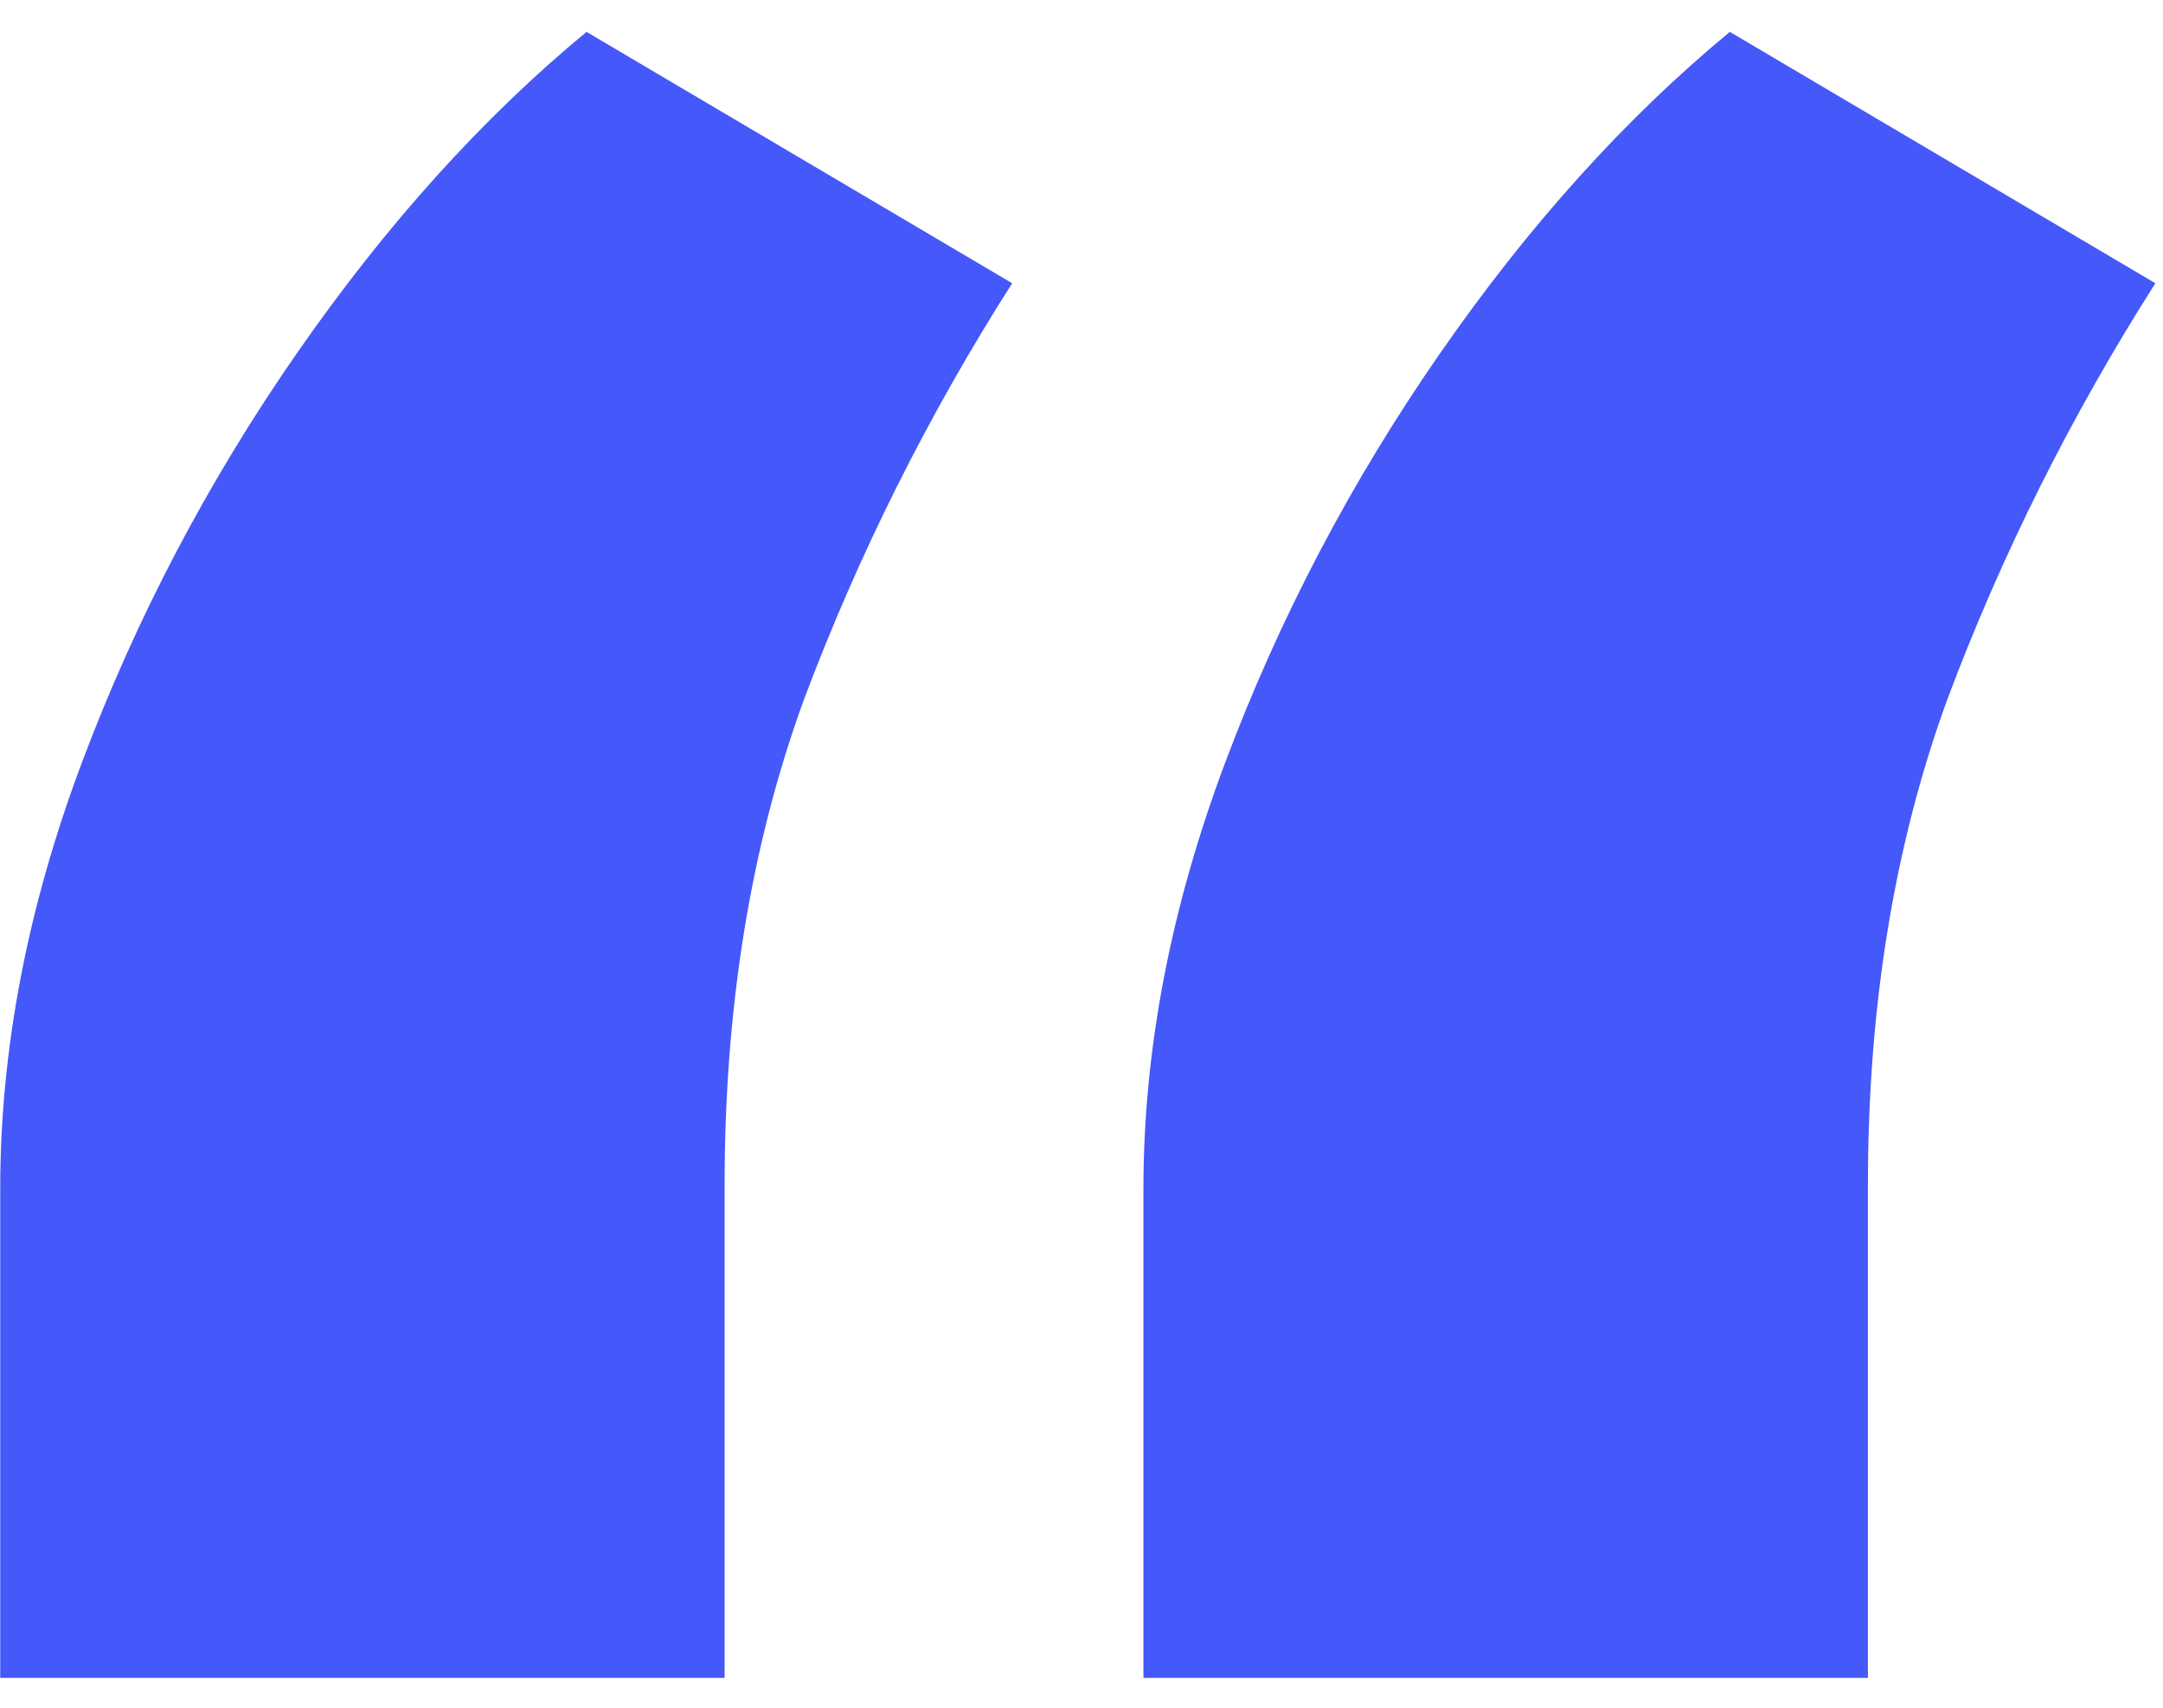 <svg width="19" height="15" viewBox="0 0 19 15" fill="none" xmlns="http://www.w3.org/2000/svg">
<path d="M0.002 14.738V10.442C0.002 9.223 0.24 7.976 0.717 6.704C1.195 5.431 1.824 4.231 2.607 3.104C3.389 1.977 4.237 1.036 5.152 0.28L8.891 2.488C8.148 3.654 7.539 4.874 7.061 6.147C6.597 7.42 6.365 8.838 6.365 10.403V14.738H0.002ZM10.044 14.738V10.442C10.044 9.223 10.283 7.976 10.76 6.704C11.237 5.431 11.867 4.231 12.649 3.104C13.431 1.977 14.28 1.036 15.195 0.28L18.933 2.488C18.191 3.654 17.581 4.874 17.104 6.147C16.64 7.42 16.408 8.838 16.408 10.403V14.738H10.044Z" fill="#4558F9"/>
</svg>
